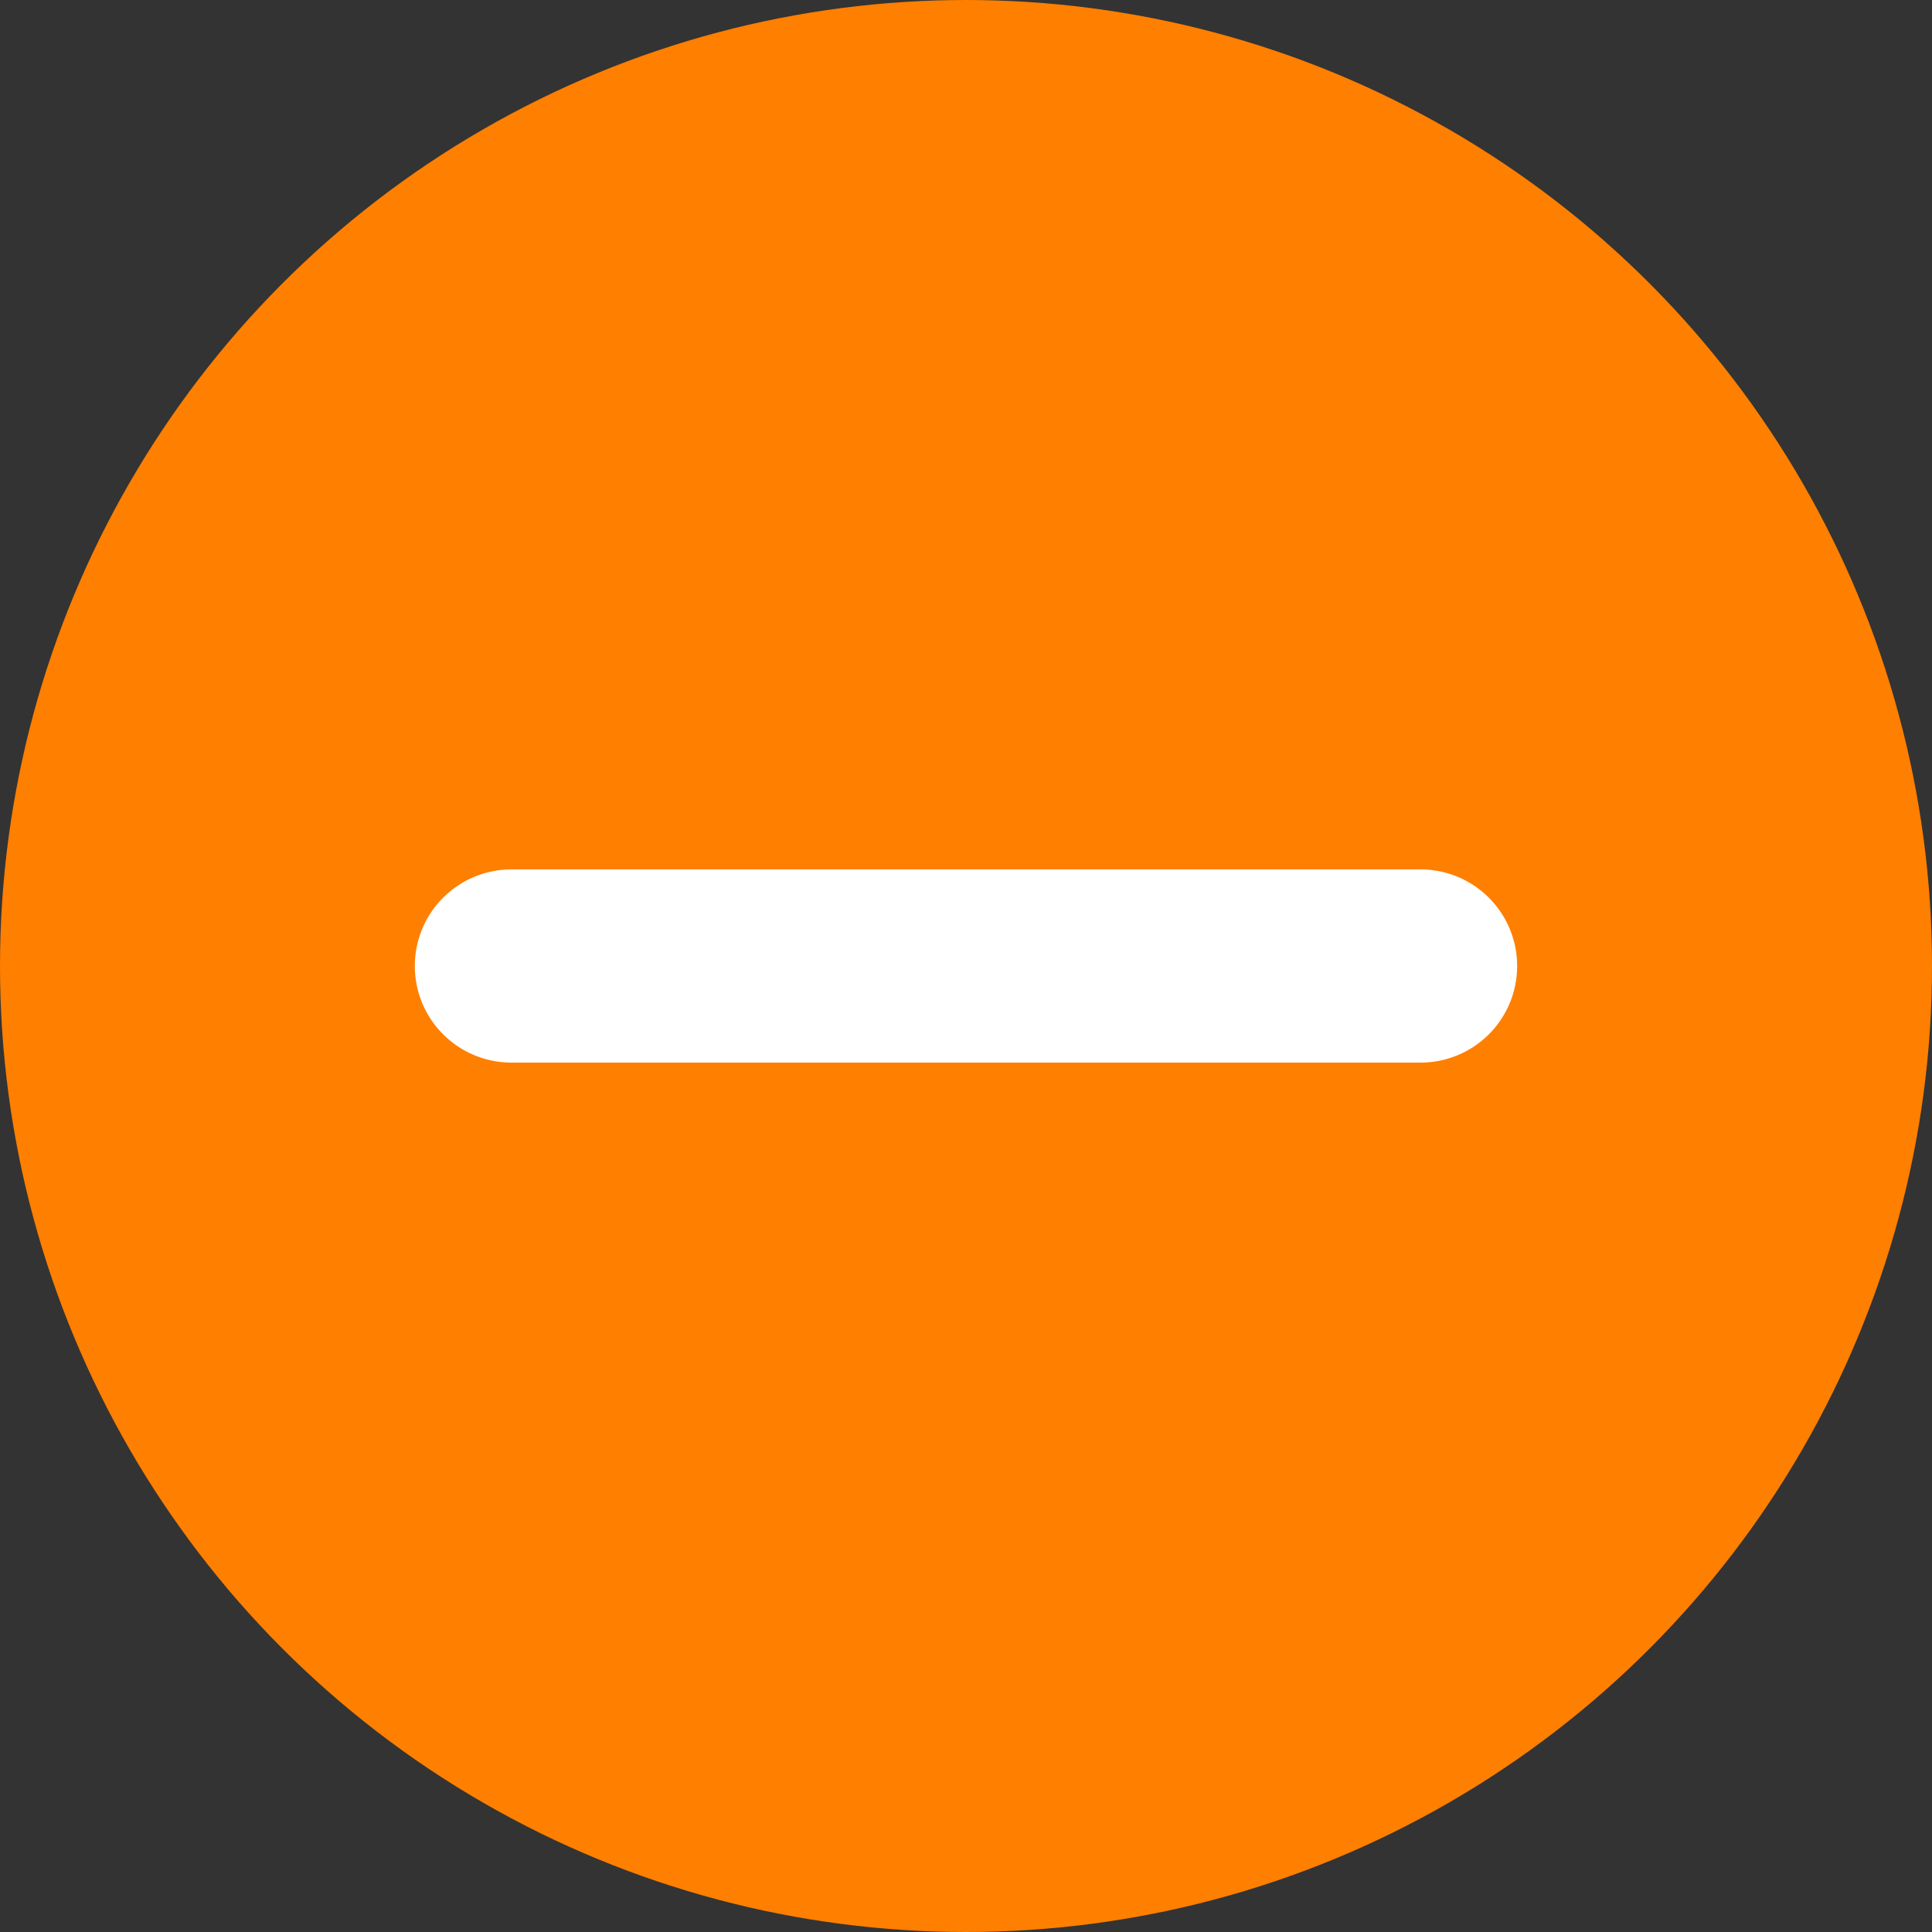 <svg width="40" height="40" viewBox="0 0 40 40" fill="none" xmlns="http://www.w3.org/2000/svg">
<rect x="0" y="0" width="40" height="40" fill="#333333" stroke="none"/>
<circle cx="20" cy="20" r="19" fill="#FF7F00" stroke="#FF7F00" stroke-width="2"/>
<path d="M10.588 20H29.411" stroke="white" stroke-width="4" stroke-linecap="round" stroke-linejoin="round"/>
</svg>
